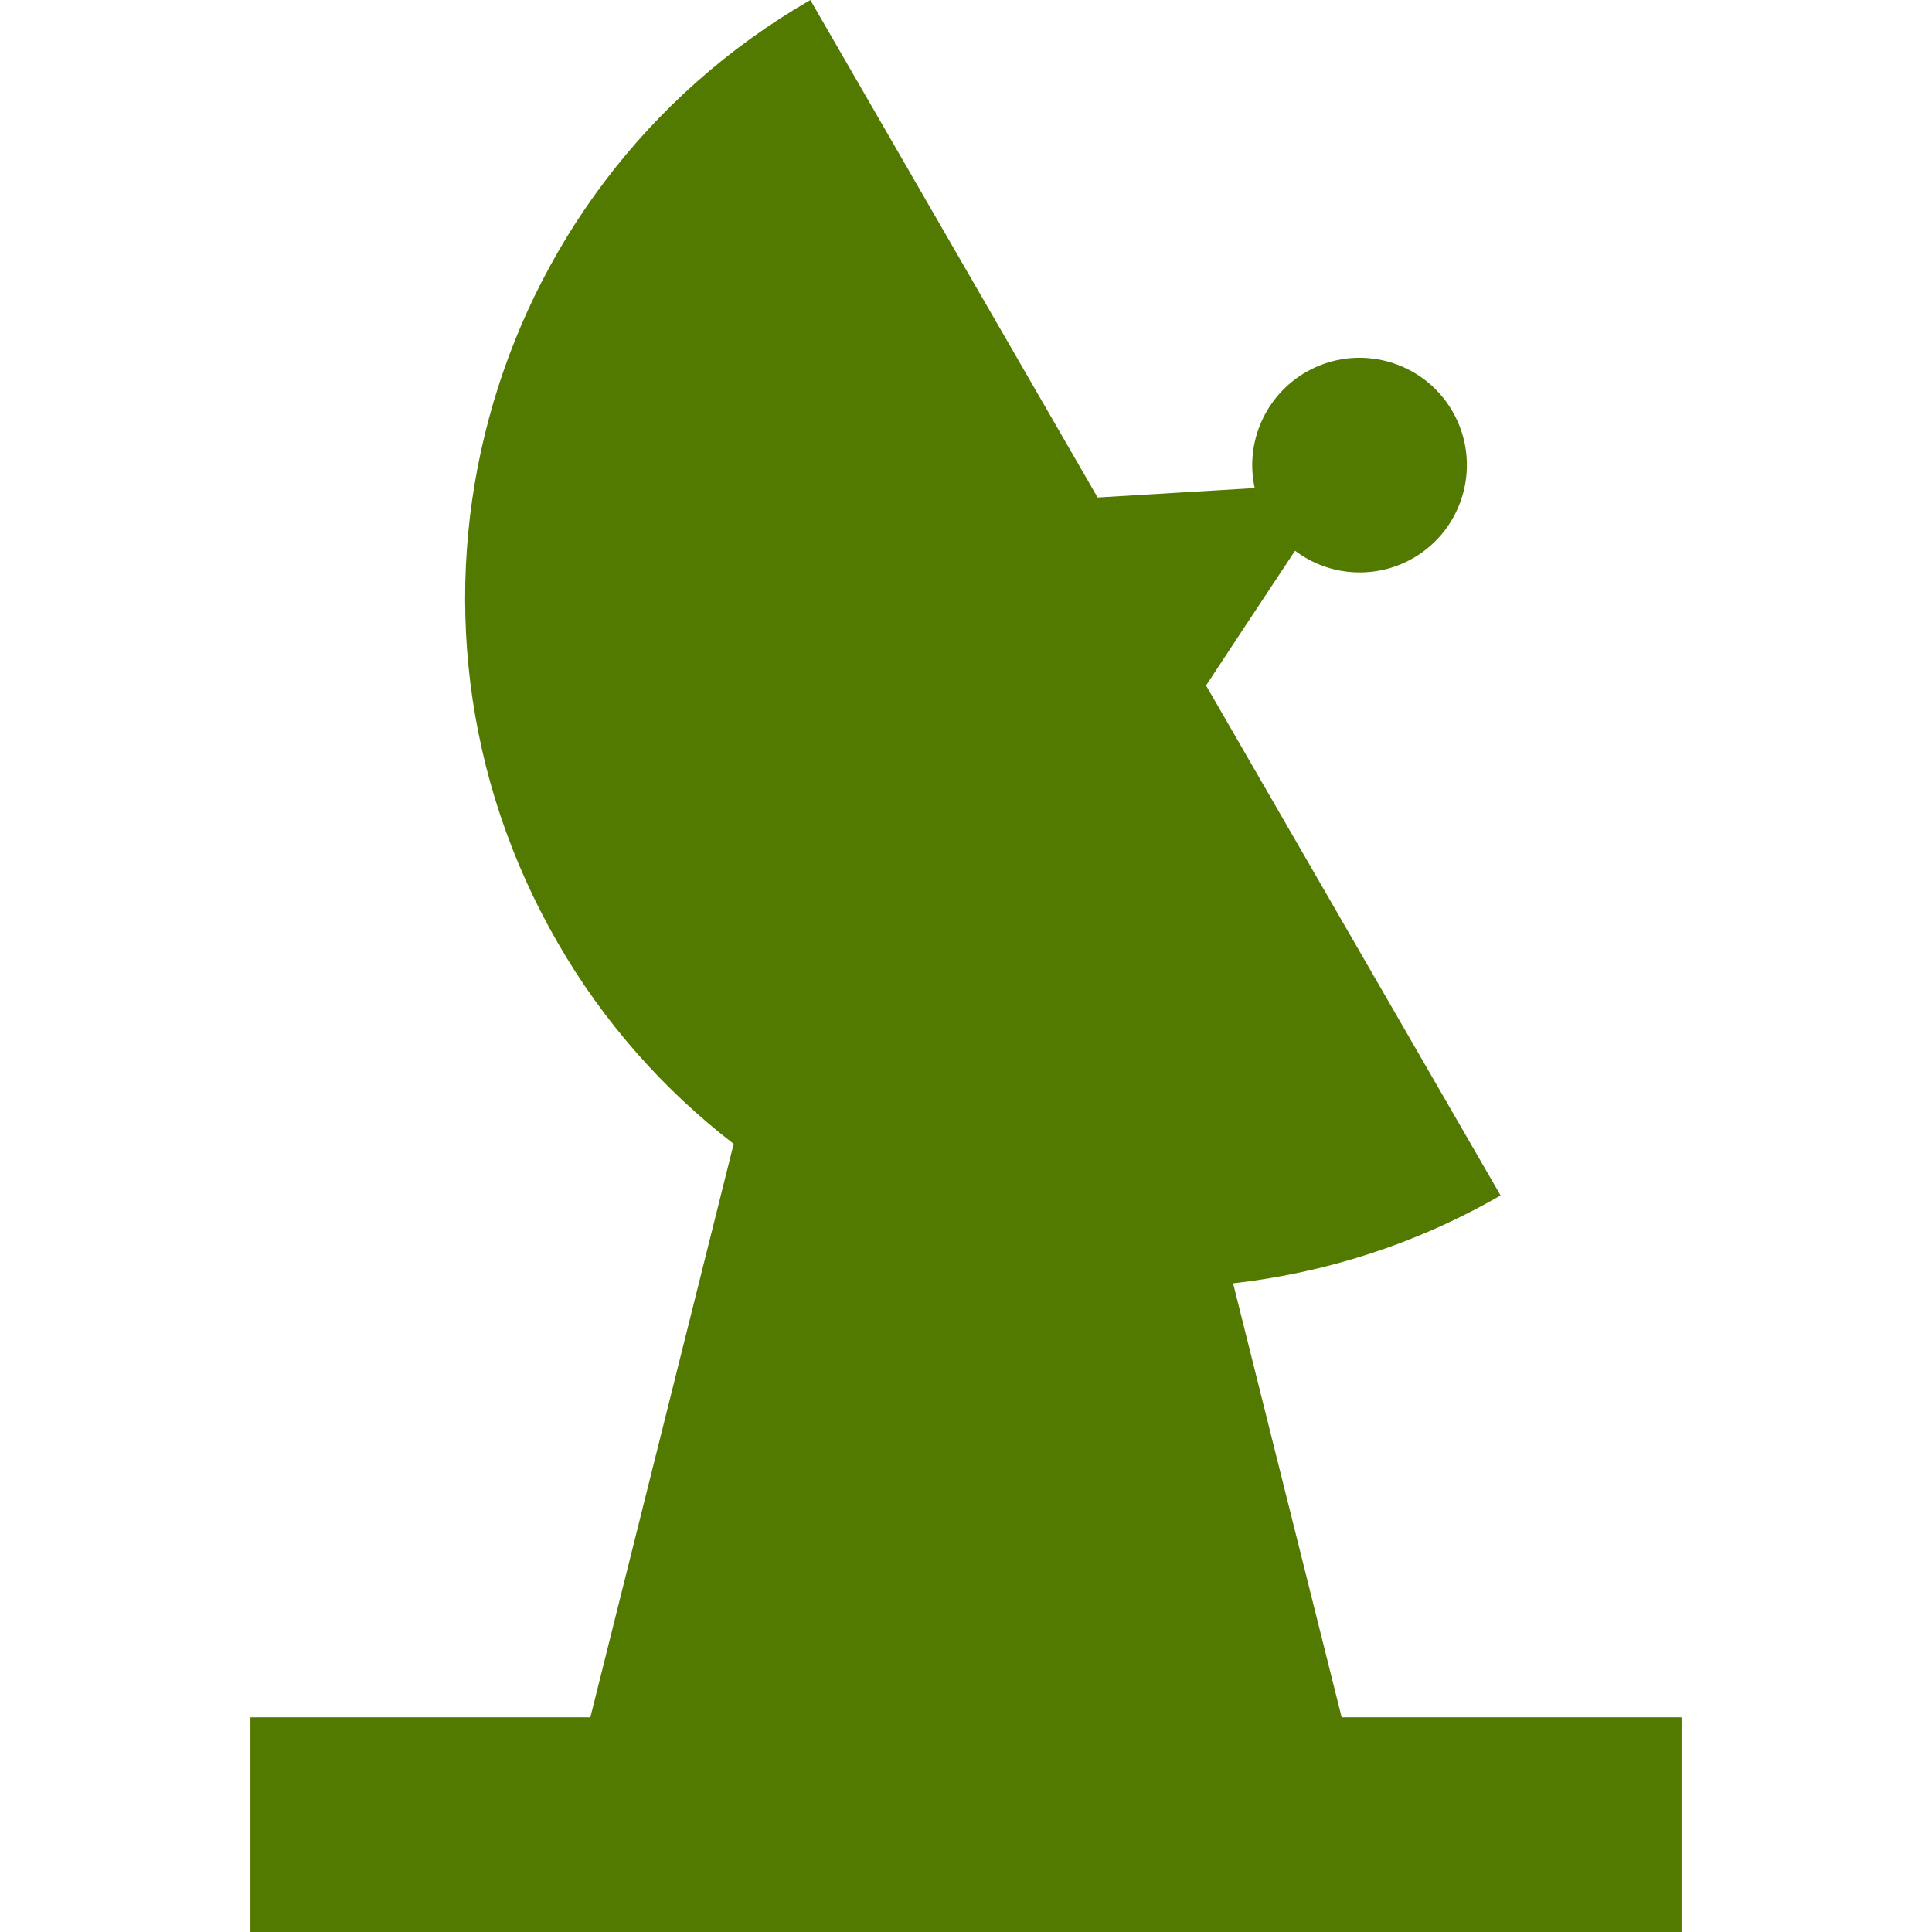 <svg xmlns="http://www.w3.org/2000/svg" style="isolation:isolate" width="16" height="16" viewBox="0 0 16 16">
 <path fill="#527a00" d="M 6.711 0 C 3.977 1.578 3.04 5.074 4.619 7.808 C 5.003 8.474 5.503 9.031 6.076 9.473 L 4.889 14.222 L 2.074 14.222 L 2.074 16 L 4.444 16 L 11.556 16 L 13.926 16 L 13.926 14.222 L 11.111 14.222 L 10.212 10.628 C 10.97 10.542 11.724 10.306 12.427 9.9 L 9.988 5.677 L 10.328 5.161 L 10.725 4.561 C 11.009 4.776 11.395 4.8 11.704 4.622 C 12.129 4.376 12.274 3.832 12.029 3.407 C 11.783 2.982 11.24 2.837 10.815 3.082 C 10.48 3.276 10.308 3.664 10.391 4.042 L 9.706 4.083 L 9.09 4.12 L 6.711 0 Z"/>
</svg>
